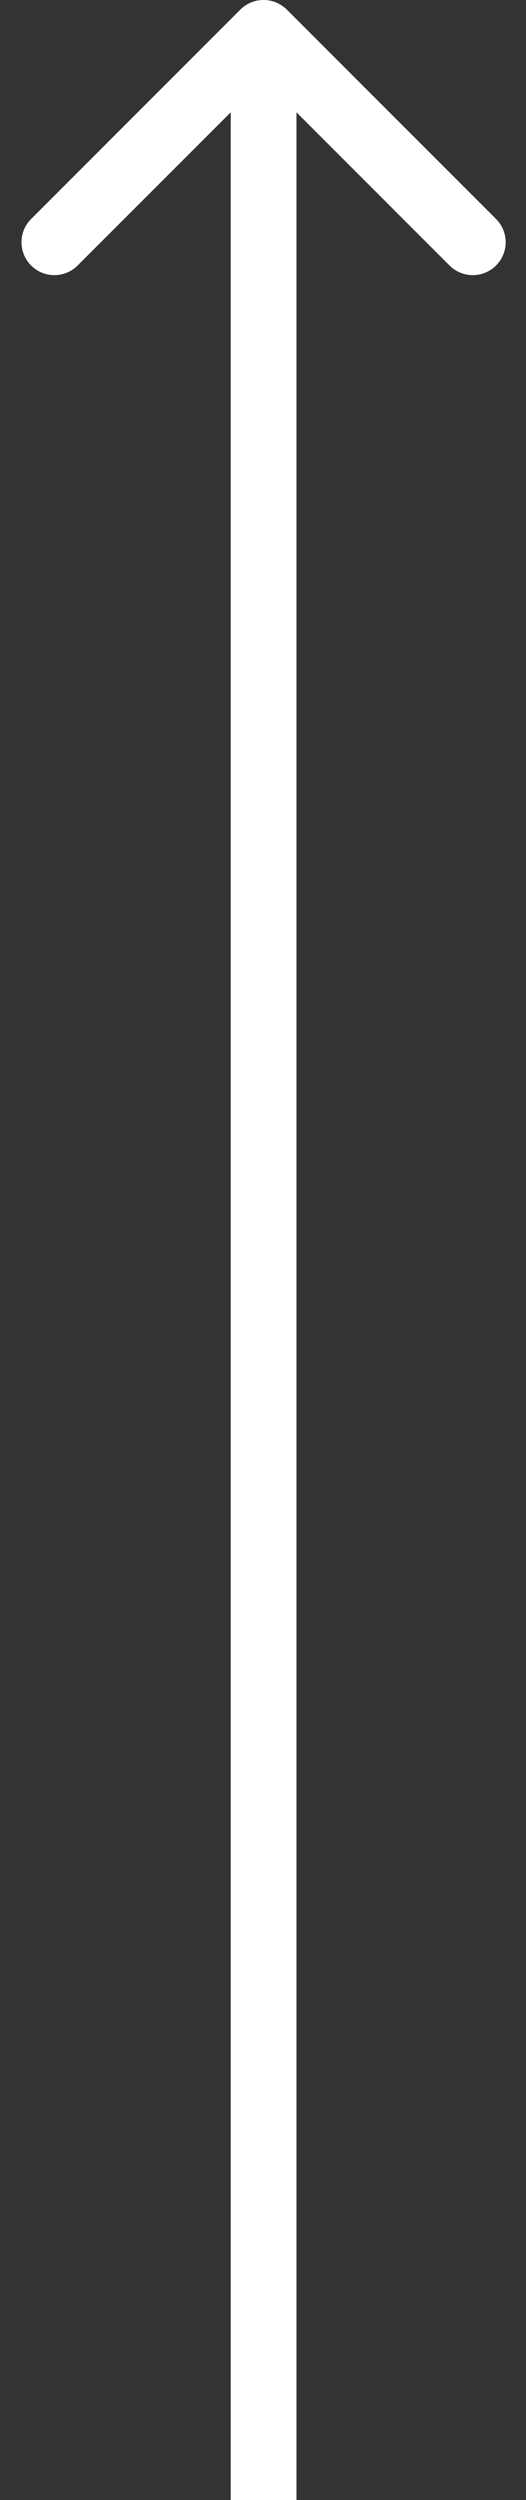 <svg width="16" height="76" viewBox="0 0 16 76" fill="none" xmlns="http://www.w3.org/2000/svg">
<rect x="0" y="0" width="16" height="76" fill="#333333" stroke="none"/>
<path d="M8.725 0.293C8.334 -0.098 7.701 -0.098 7.31 0.293L0.947 6.657C0.556 7.047 0.556 7.681 0.947 8.071C1.337 8.462 1.97 8.462 2.361 8.071L8.018 2.414L13.674 8.071C14.065 8.462 14.698 8.462 15.089 8.071C15.479 7.681 15.479 7.047 15.089 6.657L8.725 0.293ZM9.018 76V1H7.018V76H9.018Z" fill="white"/>
</svg>
